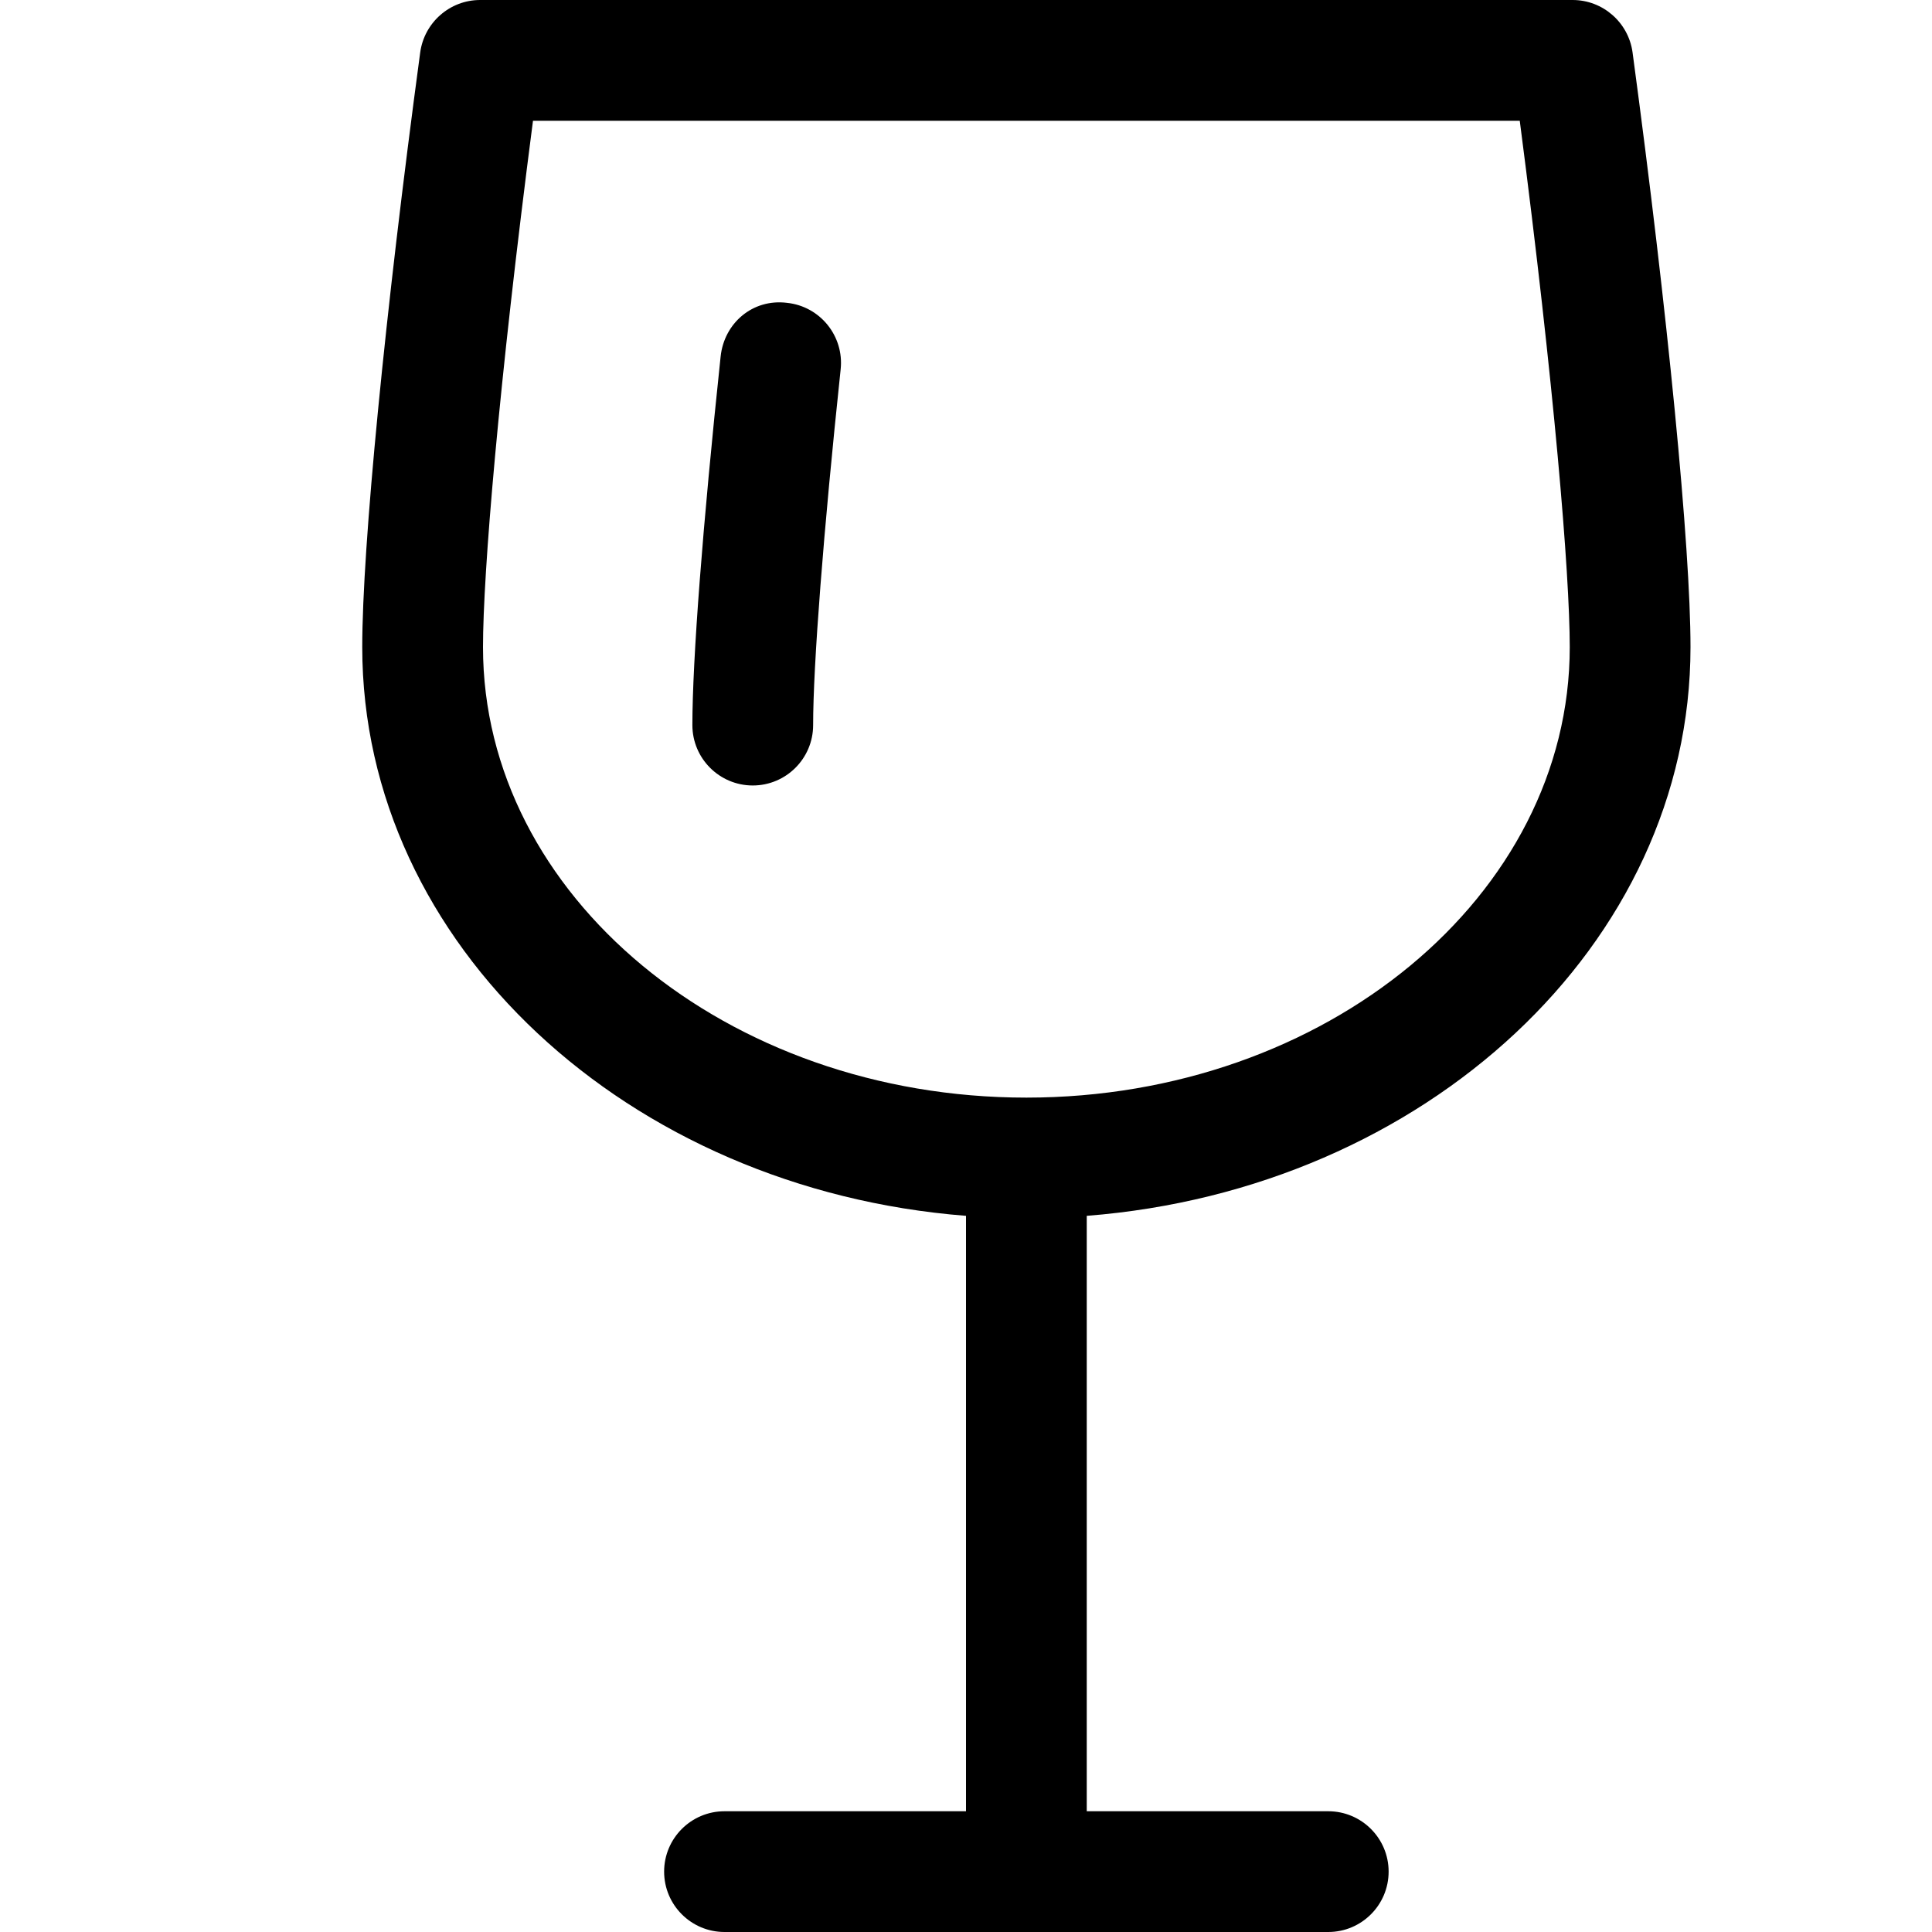 <svg version="1.1" xmlns="http://www.w3.org/2000/svg" width="16" height="16" viewBox="0 0 16 16">
<title>glass</title>
<path d="M14 5.359c0-0.826-0.188-2.76-0.48-4.926-0.034-0.247-0.246-0.433-0.496-0.433h-9.048c-0.25 0-0.462 0.186-0.496 0.434-0.292 2.166-0.48 4.099-0.48 4.925 0 2.464 2.201 4.491 5 4.71v4.931h-2c-0.276 0-0.5 0.224-0.5 0.5s0.224 0.5 0.5 0.5h5c0.276 0 0.5-0.224 0.5-0.5s-0.224-0.5-0.5-0.5h-2v-4.931c2.799-0.218 5-2.246 5-4.71zM4 5.359c0-0.604 0.129-2.168 0.414-4.359h8.172c0.285 2.191 0.414 3.755 0.414 4.359 0 2.058-2.019 3.731-4.5 3.731s-4.5-1.673-4.5-3.731zM6.518 2.508c-0.287-0.036-0.521 0.17-0.55 0.444-0.149 1.404-0.234 2.518-0.234 3.053 0 0.276 0.224 0.5 0.5 0.5s0.5-0.224 0.5-0.5c0-0.495 0.085-1.597 0.228-2.947 0.029-0.275-0.17-0.521-0.444-0.55z"></path>
</svg>

